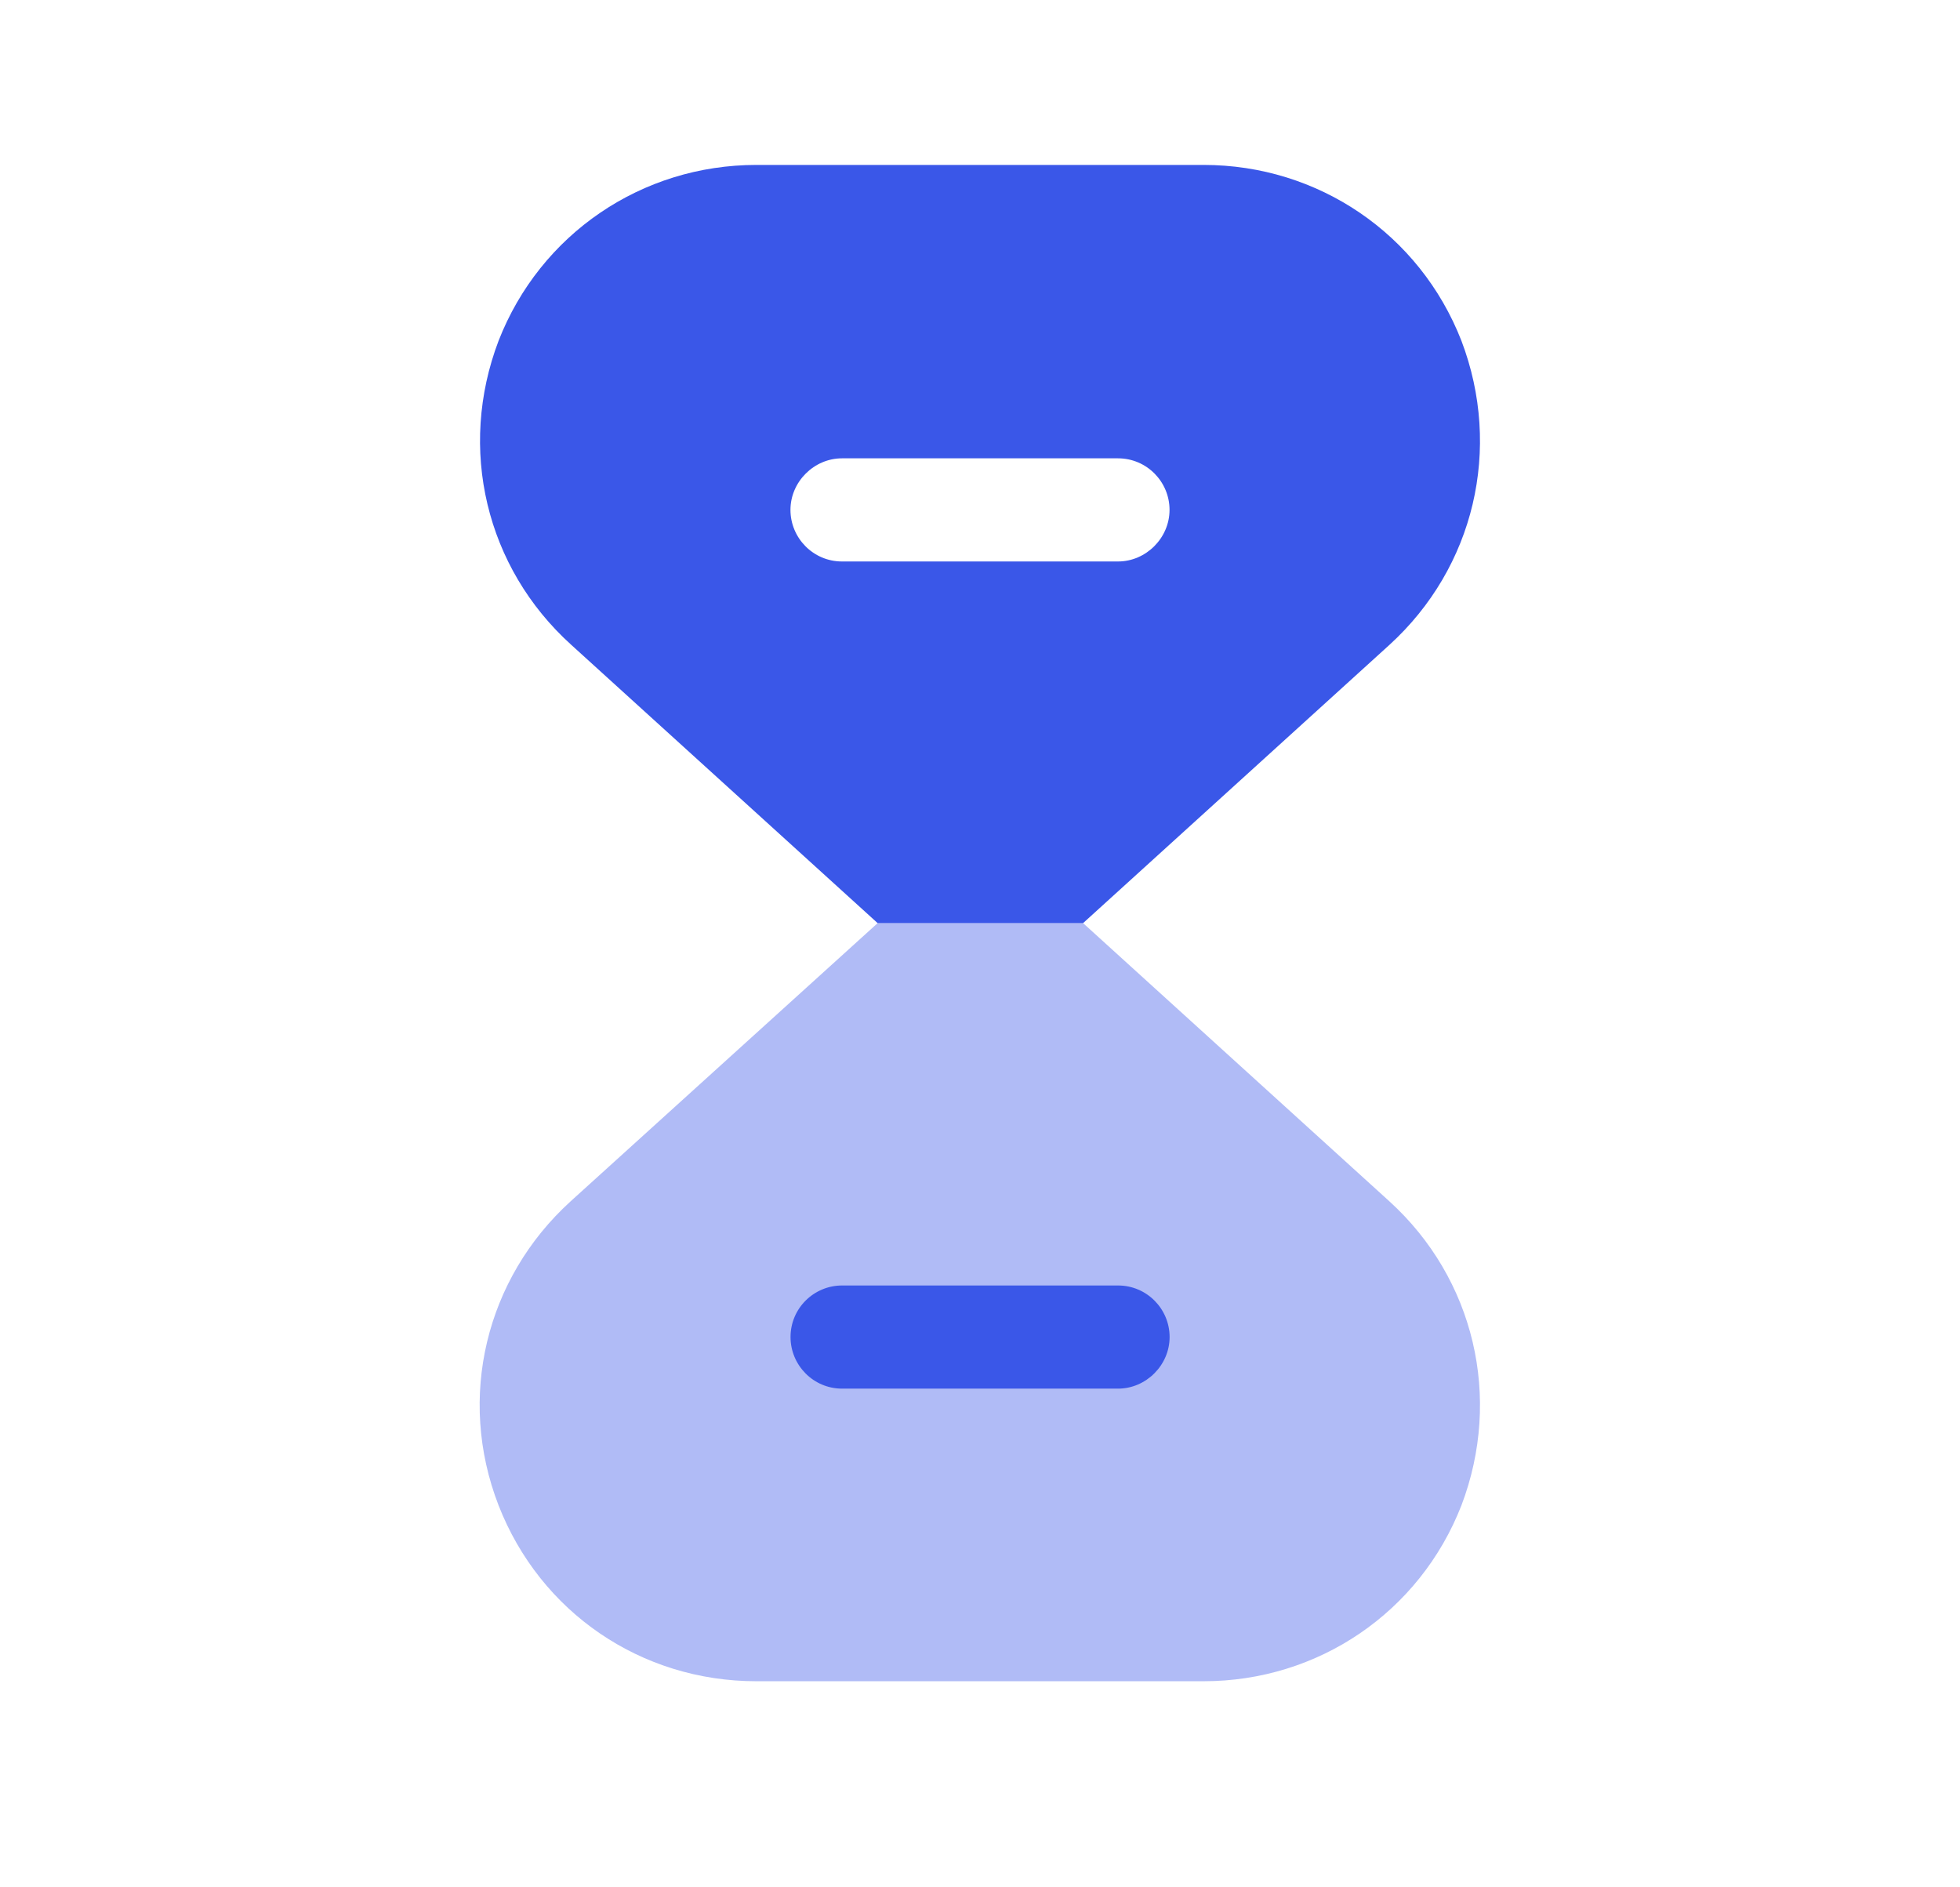 <svg width="27" height="26" viewBox="0 0 27 26" fill="none" xmlns="http://www.w3.org/2000/svg">
<path opacity="0.4" d="M20.132 20.738C19.558 22.211 18.158 23.161 16.581 23.161H10.419C8.831 23.161 7.442 22.211 6.868 20.738C6.293 19.255 6.69 17.615 7.86 16.55L12.09 12.717H14.92L19.14 16.55C20.31 17.615 20.696 19.255 20.132 20.738Z" fill="#3A57E8"/>
<path d="M15.402 19.13H11.6C11.203 19.13 10.89 18.806 10.89 18.419C10.89 18.022 11.213 17.709 11.6 17.709H15.402C15.799 17.709 16.112 18.033 16.112 18.419C16.112 18.806 15.788 19.13 15.402 19.13Z" fill="#3A57E8"/>
<path d="M20.132 4.695C19.558 3.223 18.158 2.272 16.581 2.272H10.419C8.842 2.272 7.442 3.223 6.868 4.695C6.304 6.178 6.69 7.818 7.87 8.884L12.09 12.717H14.92L19.14 8.884C20.31 7.818 20.696 6.178 20.132 4.695ZM15.401 7.735H11.599C11.202 7.735 10.889 7.411 10.889 7.024C10.889 6.638 11.213 6.314 11.599 6.314H15.401C15.798 6.314 16.111 6.638 16.111 7.024C16.111 7.411 15.787 7.735 15.401 7.735Z" fill="#3A57E8"/>
</svg>
